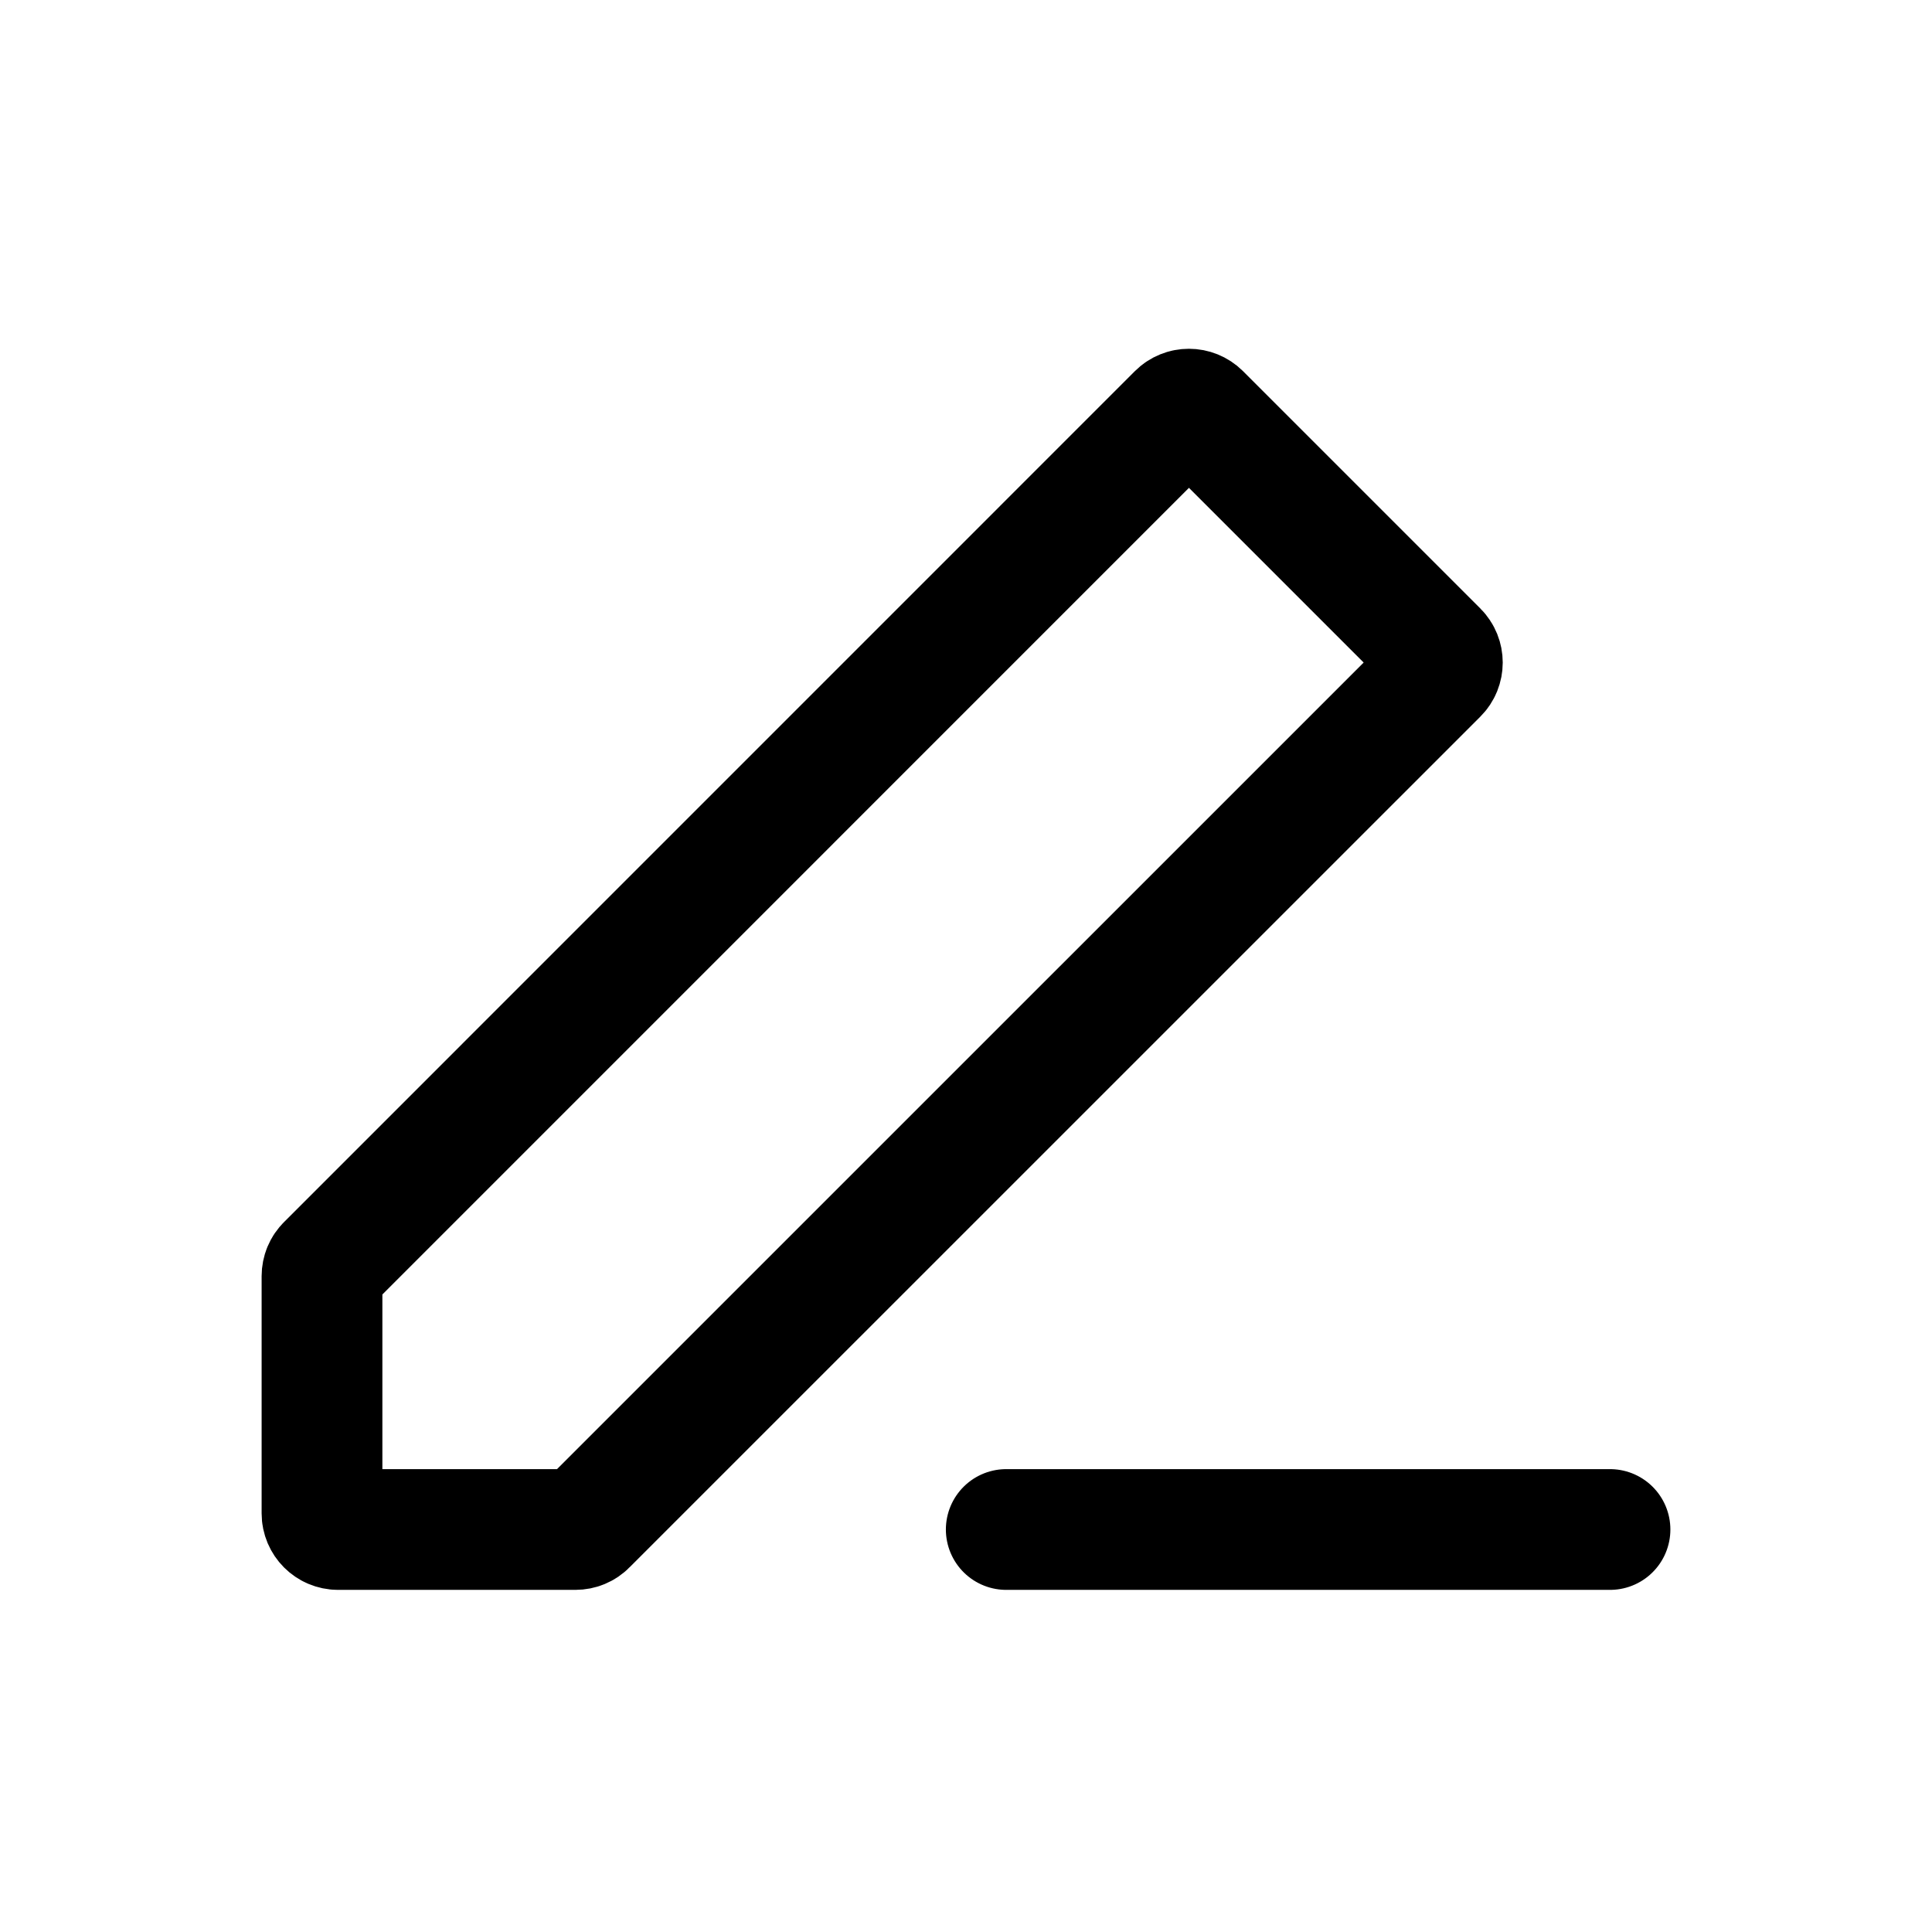 <svg width="24" height="24" viewBox="0 0 24 24" fill="none" xmlns="http://www.w3.org/2000/svg">
<path d="M20 19H12.5M4 15.852V18.8C4 18.91 4.09 19 4.2 19H7.148C7.201 19 7.252 18.979 7.289 18.941L17.859 8.372C17.937 8.294 17.937 8.167 17.859 8.089L14.911 5.141C14.832 5.063 14.706 5.063 14.628 5.141L4.059 15.711C4.021 15.748 4 15.799 4 15.852Z" stroke="currentColor" stroke-width="1.5" stroke-linecap="round" stroke-linejoin="round"/>
</svg>
